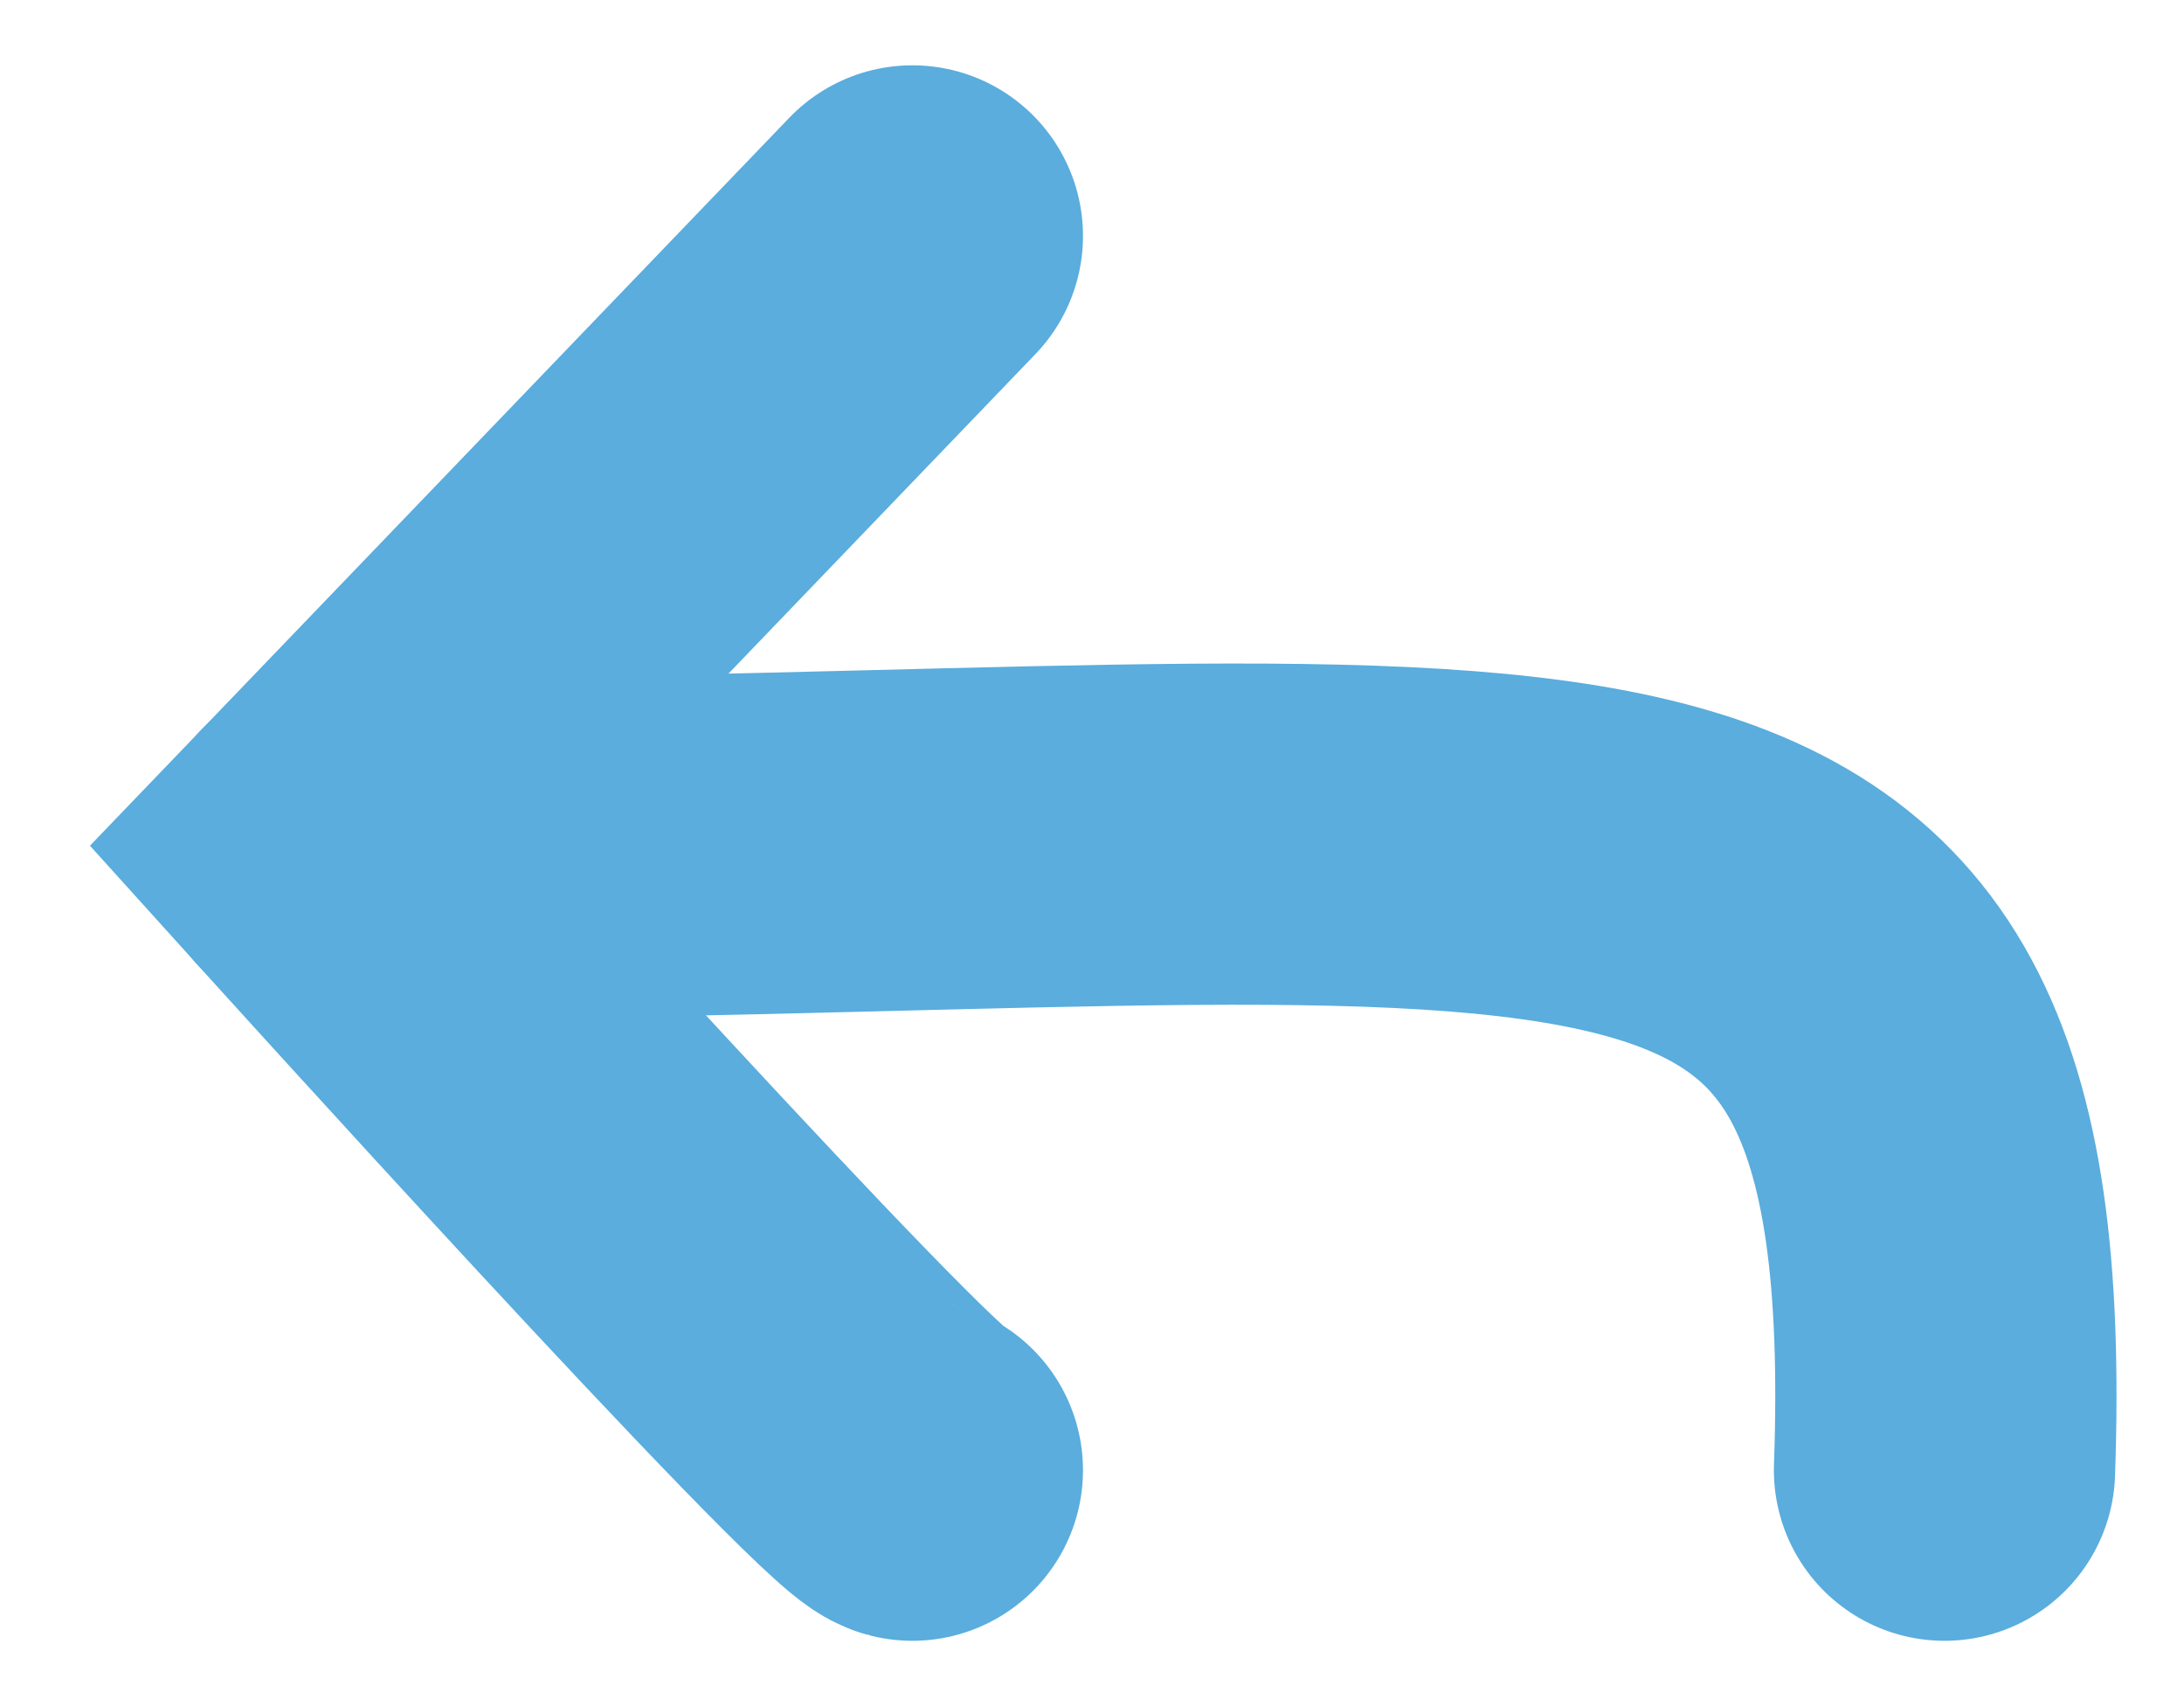 <svg width="32" height="25" viewBox="0 0 32 25" fill="none" xmlns="http://www.w3.org/2000/svg">
<path d="M4.734 12.445C23.311 12.445 28.895 9.97 28.491 21.543" stroke="#5AADDD" stroke-width="5" stroke-miterlimit="10" stroke-linecap="round"/>
<path d="M13.368 21.543C12.825 21.405 4.734 12.445 4.734 12.445L13.368 3.457" stroke="#5AADDD" stroke-width="5" stroke-miterlimit="10" stroke-linecap="round"/>
</svg>
